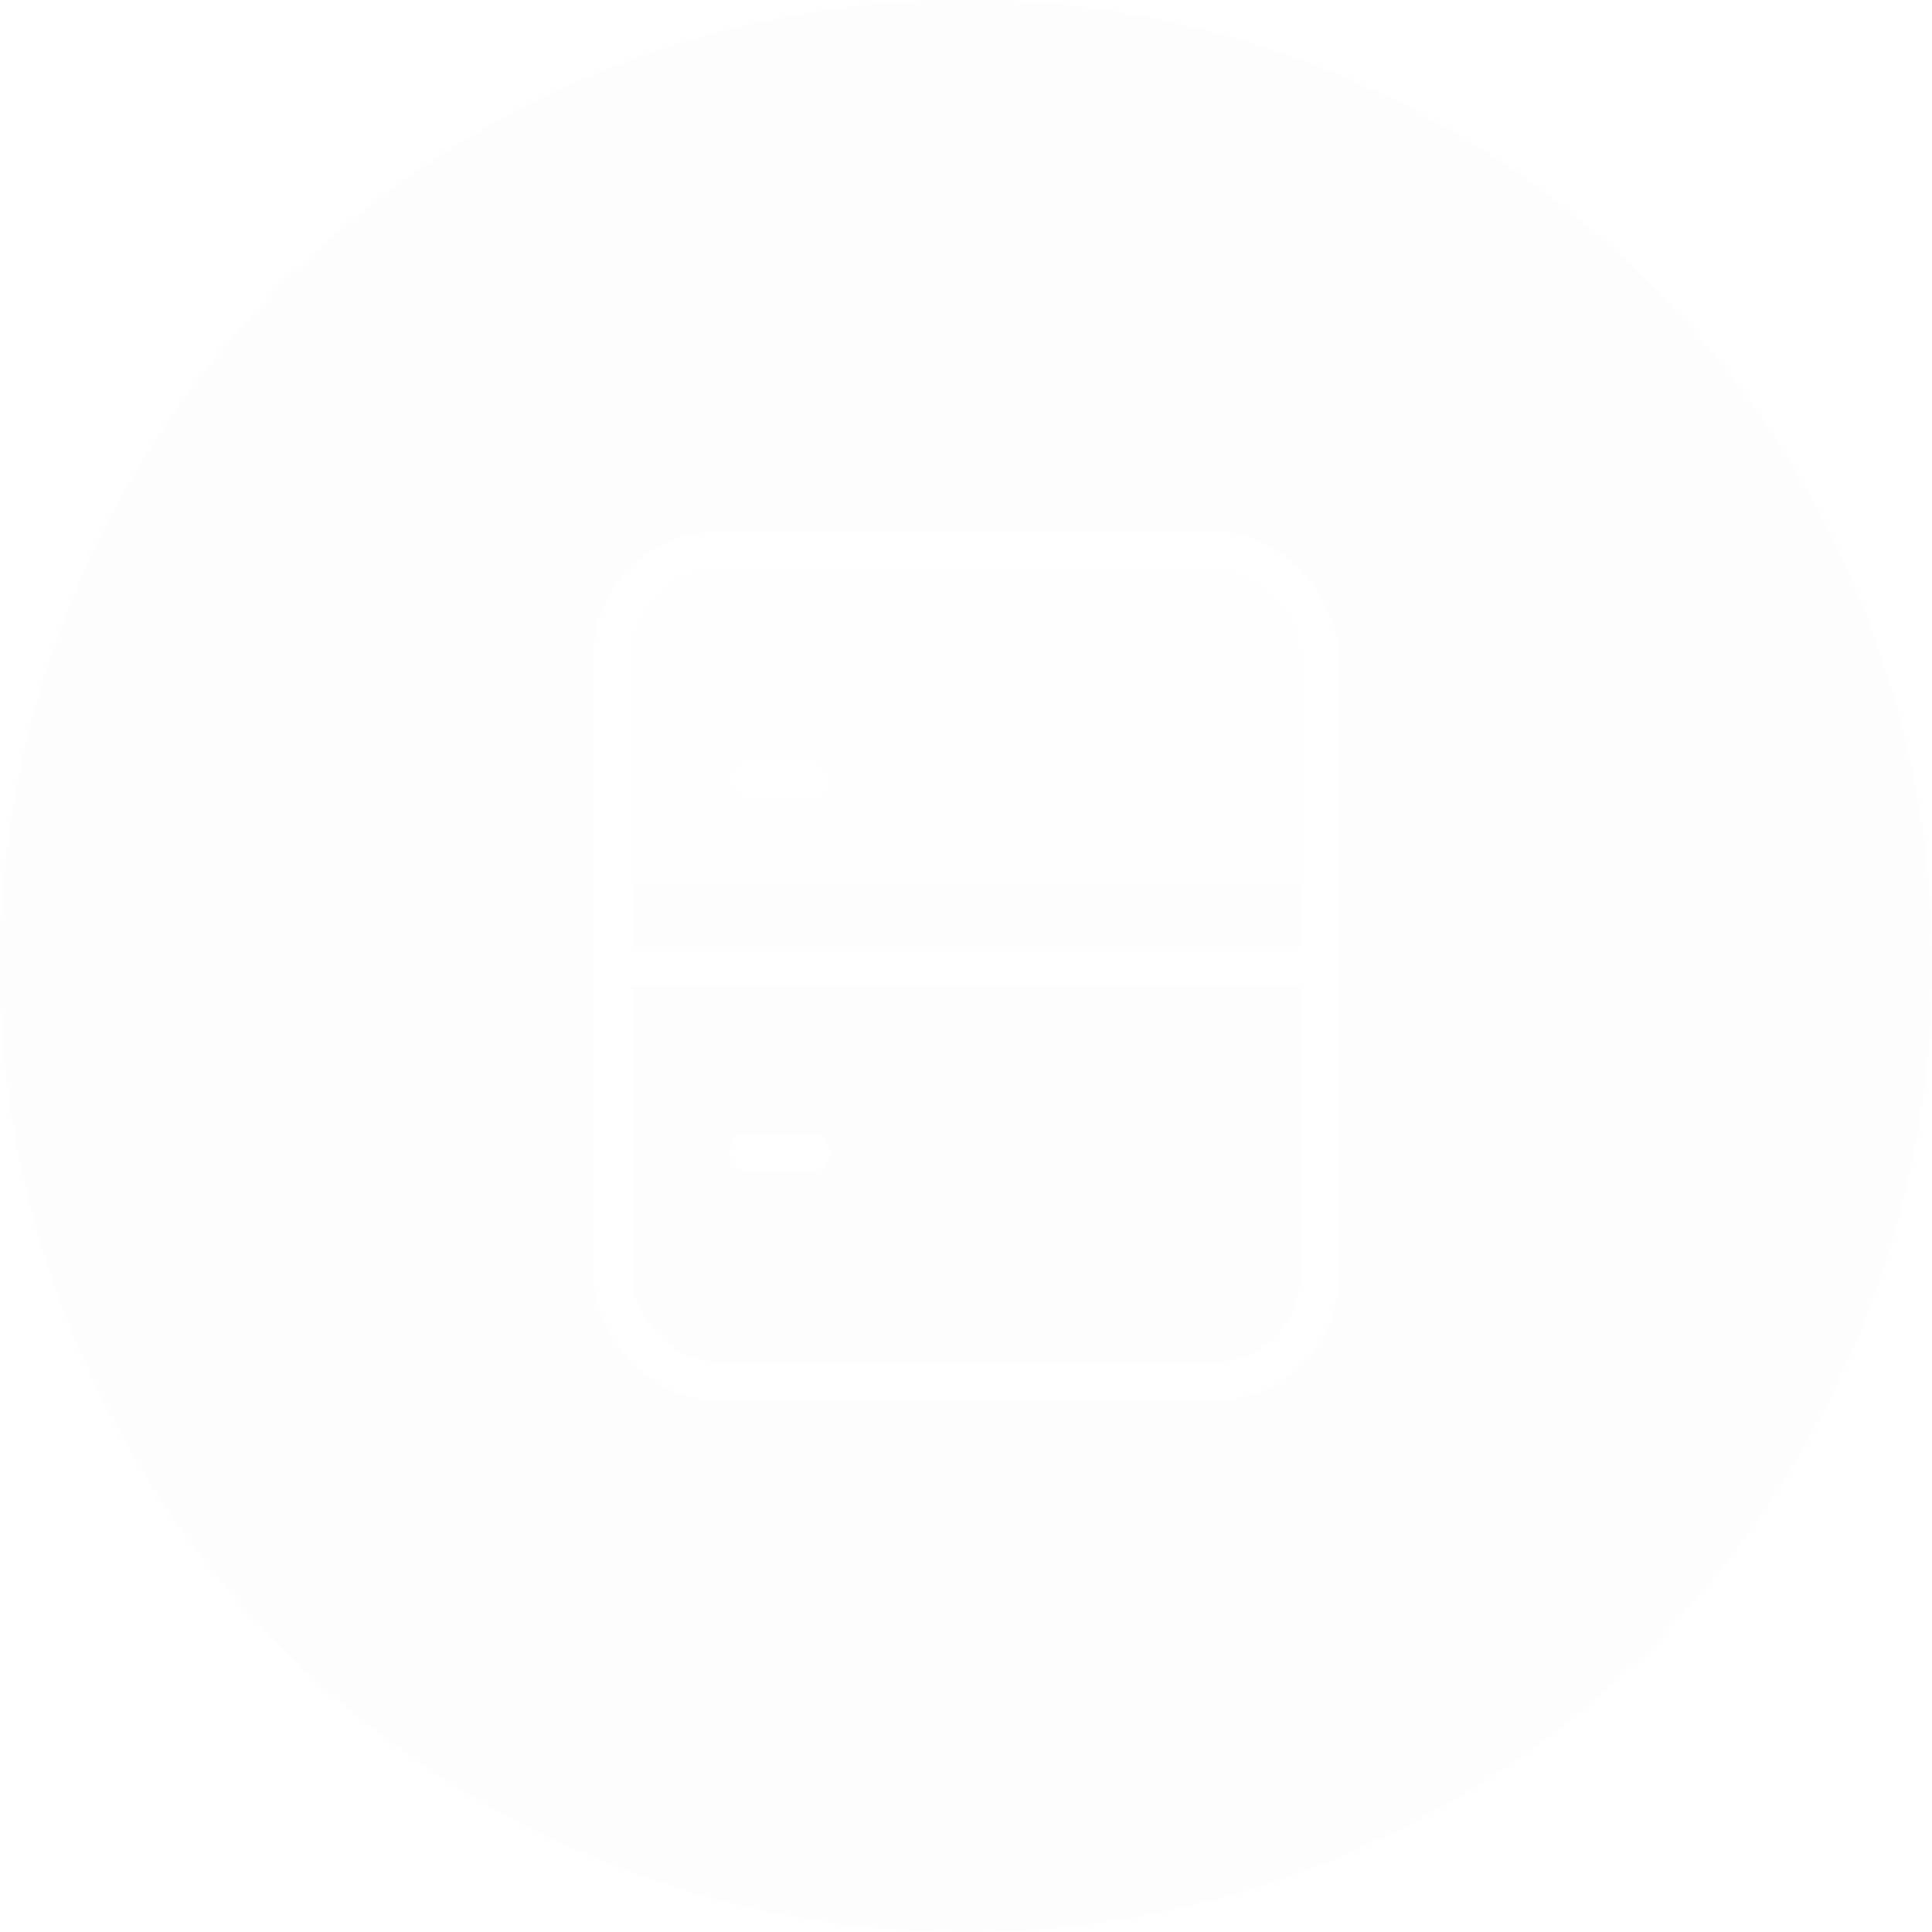 <svg width="60" height="60" viewBox="0 0 60 60" fill="none" xmlns="http://www.w3.org/2000/svg">
<g clip-path="url(#clip0_820_512)">
<g filter="url(#filter0_i_820_512)">
<circle cx="30.002" cy="29.999" r="30" fill="black" fill-opacity="0.01"/>
</g>
<rect x="19.029" y="17.098" width="21.943" height="25.8" rx="3.257" fill="url(#paint0_linear_820_512)" stroke="white" stroke-width="1.2"/>
<path d="M19.354 29.998H40.639" stroke="white" stroke-width="1.2" stroke-linecap="round" stroke-linejoin="round"/>
<path d="M23.252 24.21H25.18" stroke="white" stroke-width="1.2" stroke-linecap="round" stroke-linejoin="round"/>
<path d="M23.252 35.786H25.18" stroke="white" stroke-width="1.2" stroke-linecap="round" stroke-linejoin="round"/>
</g>
<defs>
<filter id="filter0_i_820_512" x="0.002" y="-0.001" width="60" height="60" filterUnits="userSpaceOnUse" color-interpolation-filters="sRGB">
<feFlood flood-opacity="0" result="BackgroundImageFix"/>
<feBlend mode="normal" in="SourceGraphic" in2="BackgroundImageFix" result="shape"/>
<feColorMatrix in="SourceAlpha" type="matrix" values="0 0 0 0 0 0 0 0 0 0 0 0 0 0 0 0 0 0 127 0" result="hardAlpha"/>
<feOffset/>
<feGaussianBlur stdDeviation="5.357"/>
<feComposite in2="hardAlpha" operator="arithmetic" k2="-1" k3="1"/>
<feColorMatrix type="matrix" values="0 0 0 0 1 0 0 0 0 1 0 0 0 0 1 0 0 0 0.3 0"/>
<feBlend mode="normal" in2="shape" result="effect1_innerShadow_820_512"/>
</filter>
<linearGradient id="paint0_linear_820_512" x1="30" y1="16.498" x2="30" y2="43.498" gradientUnits="userSpaceOnUse">
<stop stop-color="white" stop-opacity="0.5"/>
<stop offset="0.579" stop-color="white" stop-opacity="0.14"/>
</linearGradient>
<clipPath id="clip0_820_512">
<rect width="60" height="60" fill="white"/>
</clipPath>
</defs>
</svg>
